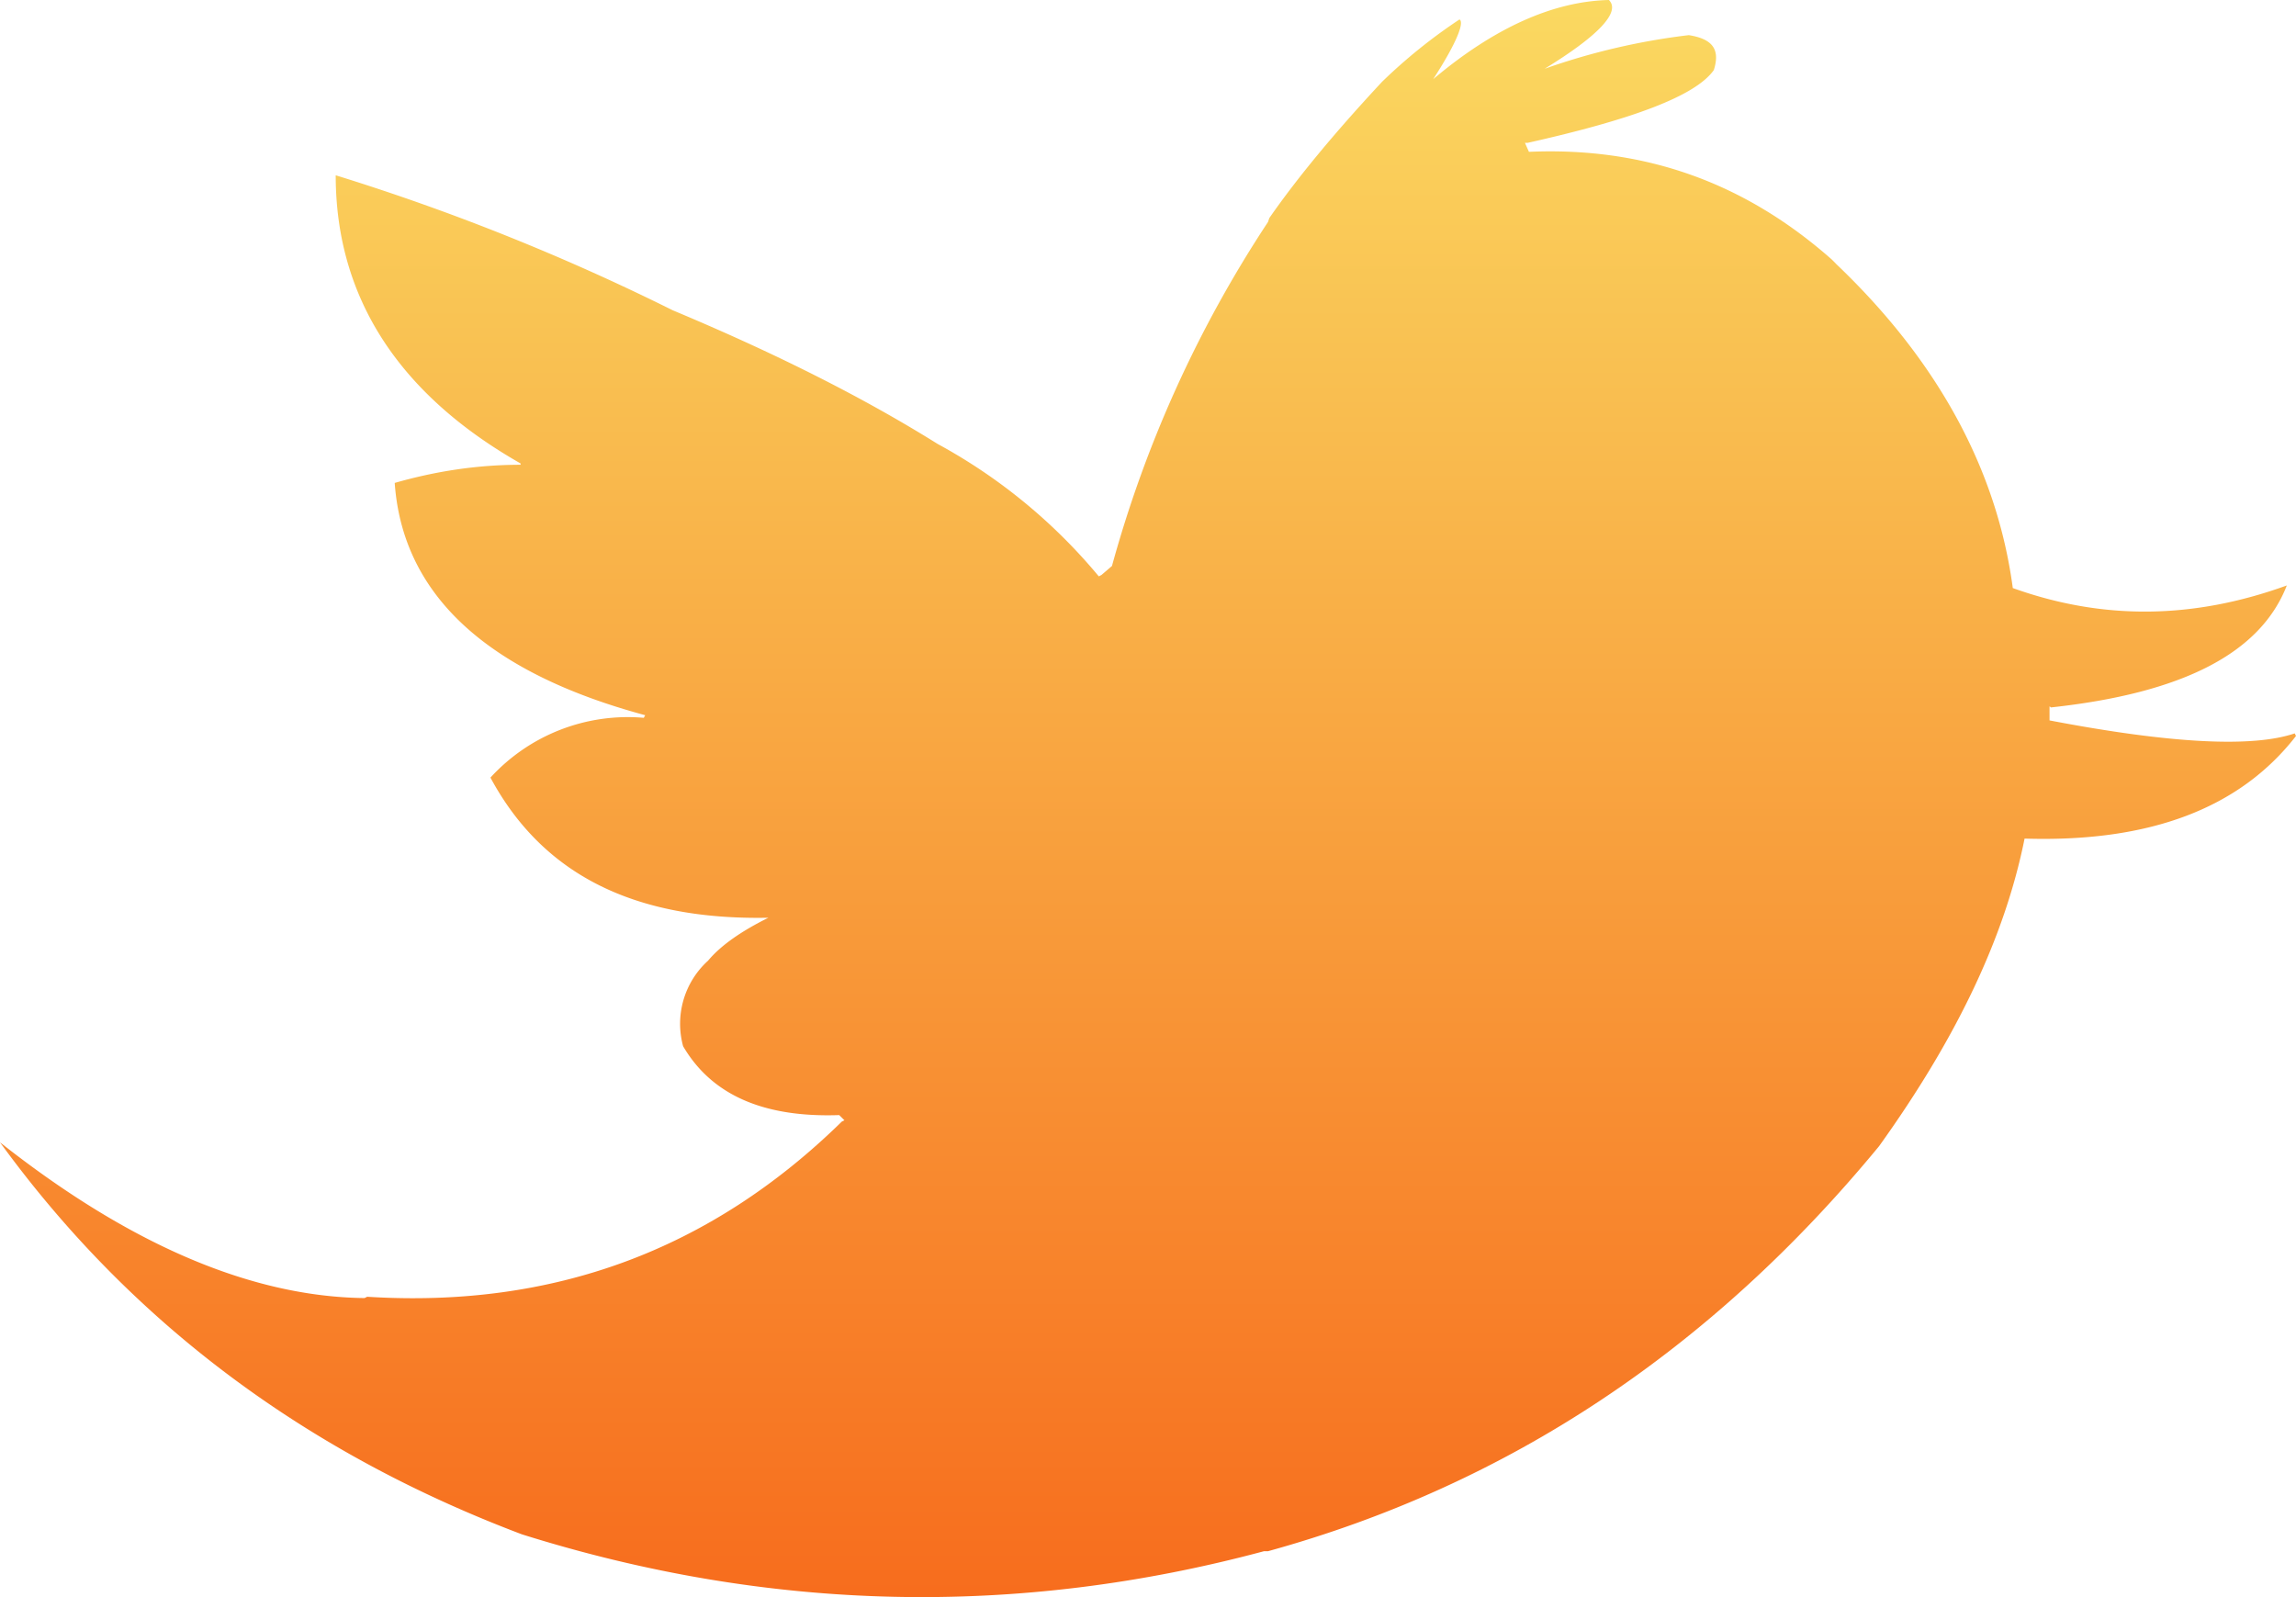 <svg xmlns="http://www.w3.org/2000/svg" width="23" height="16" viewBox="0 0 23 16"><defs><linearGradient id="a" x1="50%" x2="50%" y1="0%" y2="100%"><stop offset="0%" stop-color="#FAD961"/><stop offset="100%" stop-color="#F76B1C"/></linearGradient></defs><path fill="url(#a)" fill-rule="evenodd" d="M1506.39 1639.64l-.04-.04c-.867-.766-1.865-1.13-3.034-1.079l-.04-.09h.027c1.05-.235 1.681-.469 1.865-.729.066-.208-.013-.312-.25-.35a6.711 6.711 0 0 0-1.445.337c.552-.338.762-.572.644-.689-.552.013-1.143.273-1.76.793.236-.364.315-.572.263-.598a5.379 5.379 0 0 0-.775.624c-.46.494-.841.95-1.13 1.366l-.013.039a12.031 12.031 0 0 0-1.563 3.446l-.105.09-.027.014a5.53 5.53 0 0 0-1.615-1.327c-.749-.468-1.629-.91-2.654-1.339a22.558 22.558 0 0 0-3.375-1.352c0 1.209.617 2.184 1.852 2.887v.013c-.434 0-.854.065-1.261.182.079 1.118.92 1.898 2.509 2.327l-.014.026a1.865 1.865 0 0 0-1.536.599c.525.975 1.445 1.43 2.784 1.404-.262.13-.473.273-.604.43a.853.853 0 0 0-.25.857c.29.495.815.716 1.564.69l.052.052-.026.013c-1.314 1.287-2.89 1.872-4.755 1.755l-.026.013c-1.13-.013-2.352-.533-3.652-1.56 1.314 1.807 3.06 3.108 5.228 3.927 2.482.78 4.965.832 7.434.169h.04c2.404-.663 4.44-2.016 6.121-4.057.775-1.08 1.26-2.094 1.458-3.082 1.248.039 2.154-.3 2.719-1.028l-.013-.026c-.42.143-1.235.104-2.456-.13v-.13c0-.013 0-.013.013 0 1.326-.143 2.101-.546 2.364-1.222-.933.338-1.839.351-2.745.026-.158-1.183-.749-2.276-1.774-3.251" transform="translate(-1488 -1637)"/></svg>